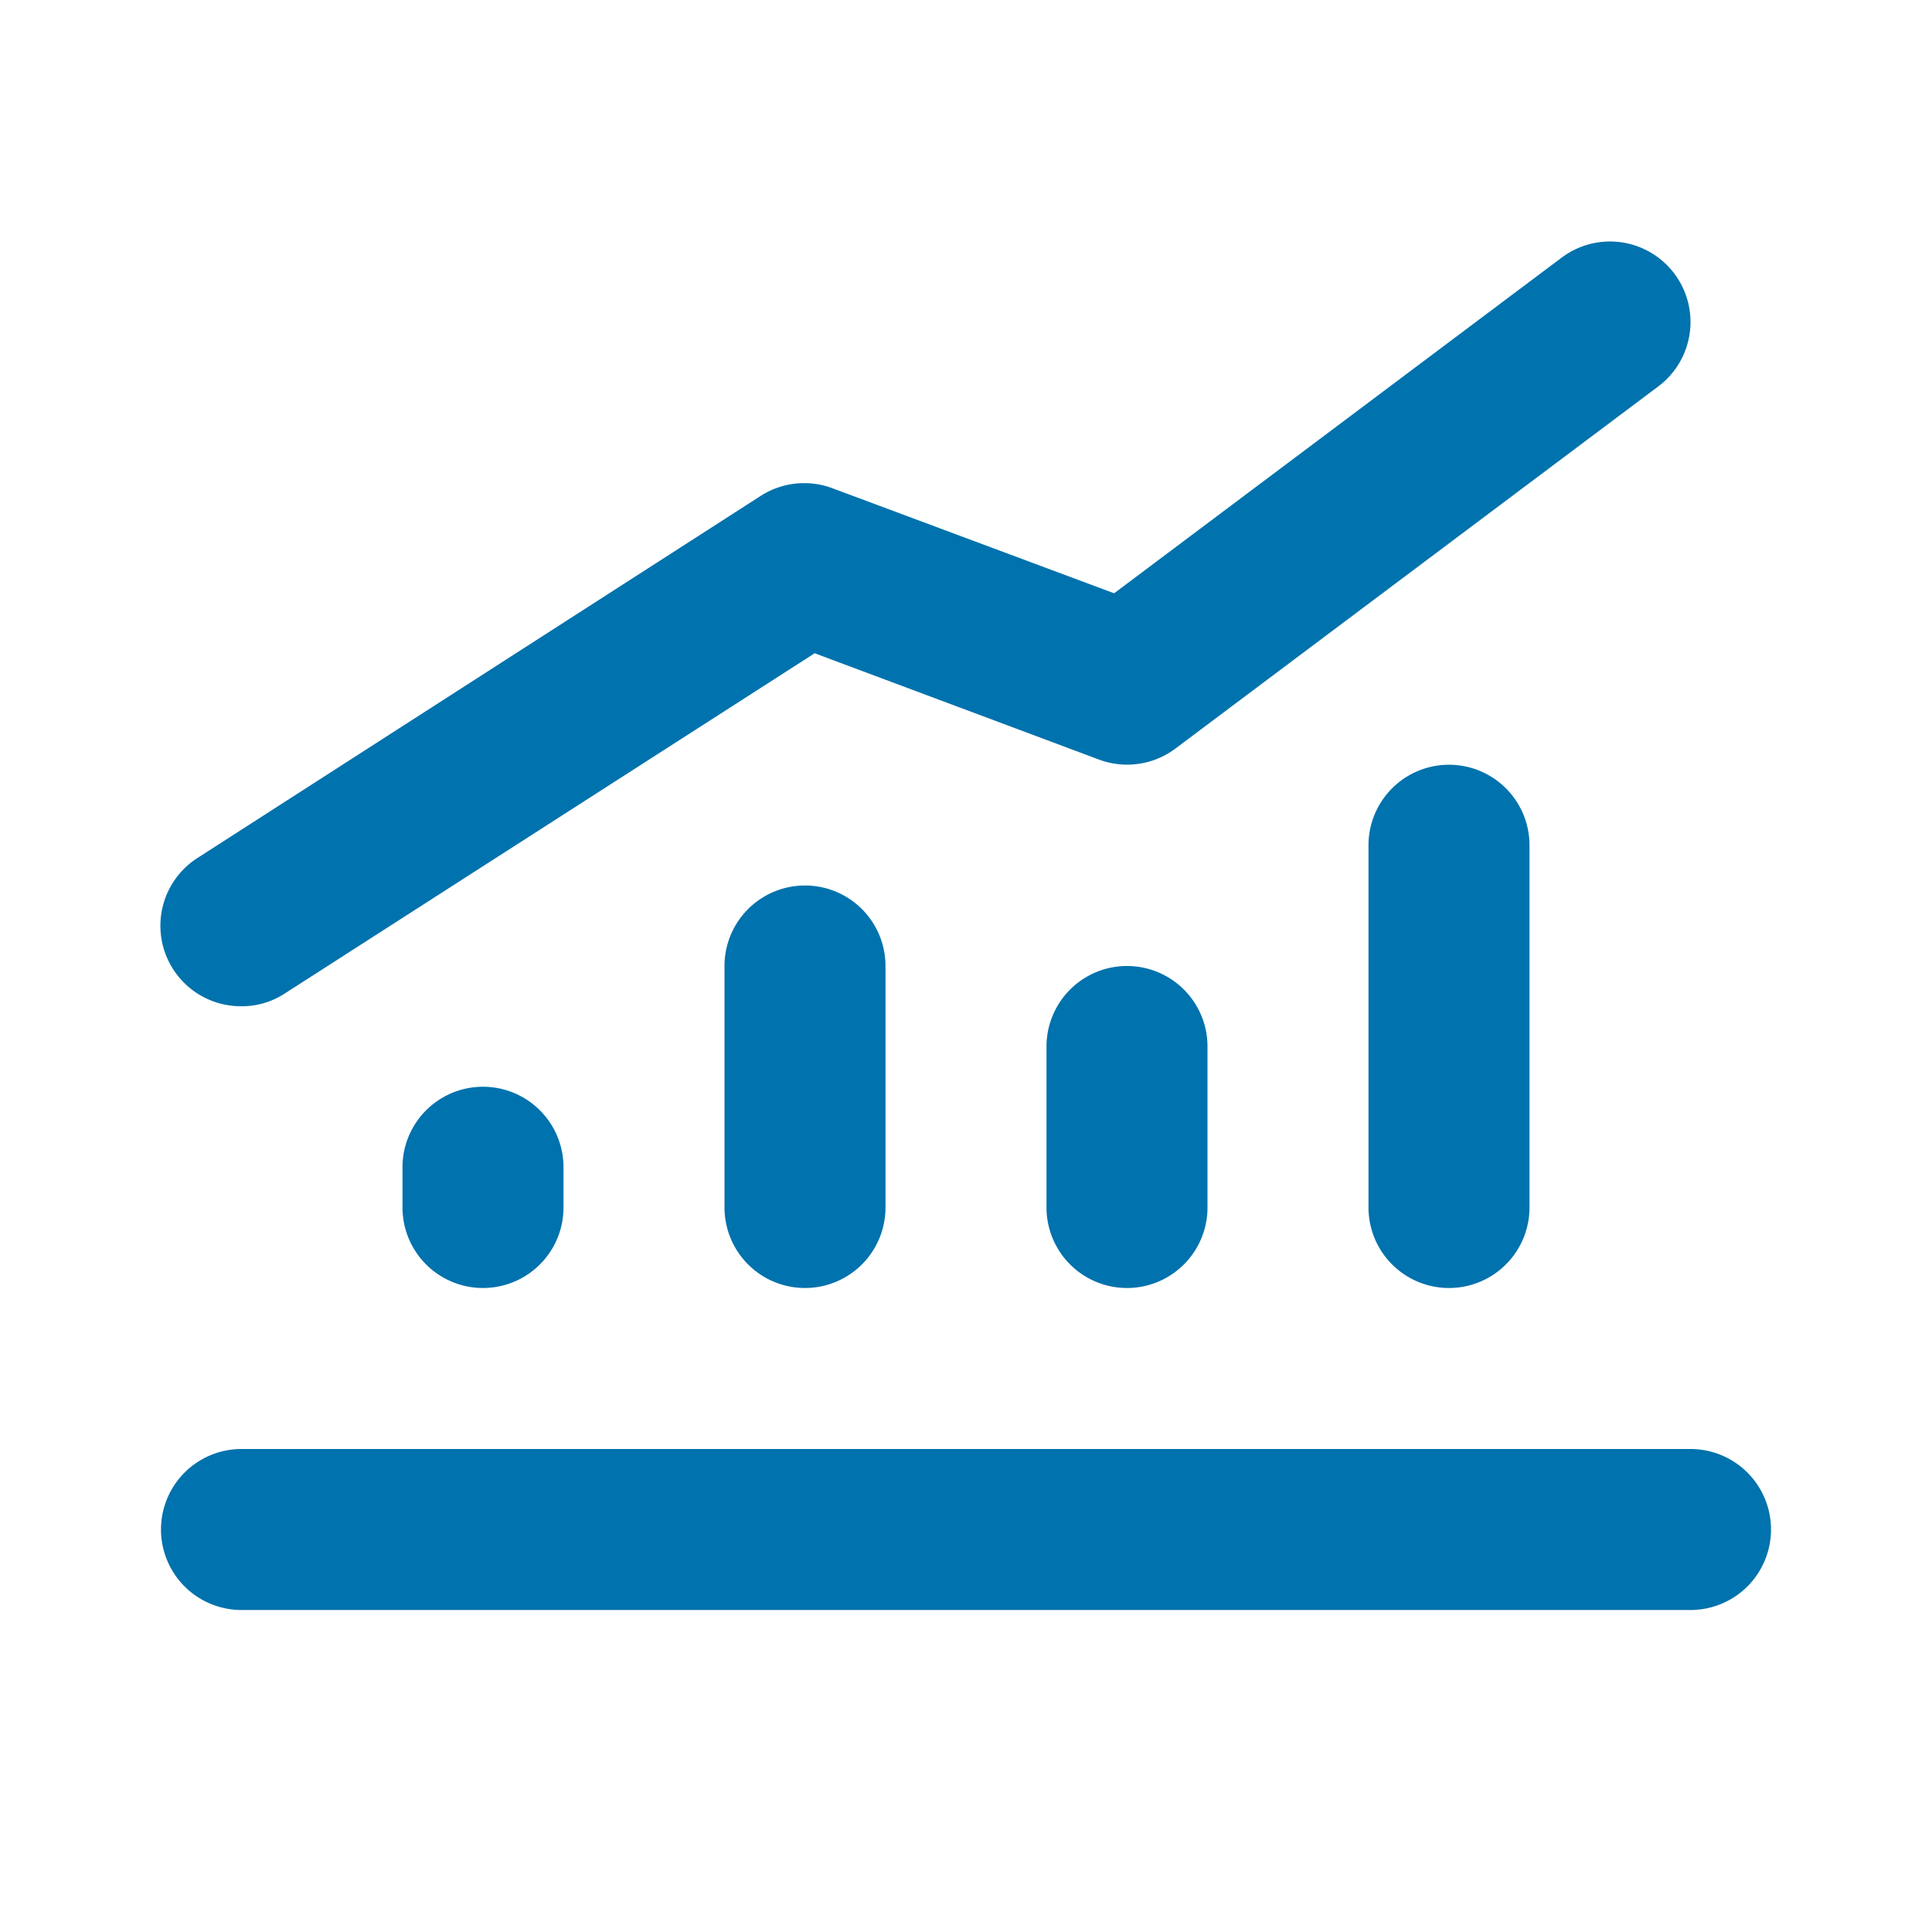 <svg xmlns="http://www.w3.org/2000/svg" xmlns:xlink="http://www.w3.org/1999/xlink" viewBox="0 0 48 48"><defs><style>.cls-1{fill:#0072ad;}.cls-2{opacity:0;}.cls-3{clip-path:url(#clip-path);}</style><clipPath id="clip-path"><rect class="cls-1" width="48" height="48"/></clipPath></defs><g id="icones"><path class="cls-1" d="M42,36H6a2,2,0,0,0,0,4H42a2,2,0,0,0,0-4"/><path class="cls-1" d="M6,25a1.94,1.94,0,0,0,1.08-.32l13.16-8.45,7.06,2.64a2,2,0,0,0,1.9-.27l12-9a2,2,0,1,0-2.4-3.2L27.68,14.74l-7-2.61a2,2,0,0,0-1.78.19l-14,9A2,2,0,0,0,6,25"/><path class="cls-1" d="M18,24v6a2,2,0,0,0,4,0V24a2,2,0,0,0-4,0"/><path class="cls-1" d="M10,29v1a2,2,0,0,0,4,0V29a2,2,0,0,0-4,0"/><path class="cls-1" d="M26,26v4a2,2,0,0,0,4,0V26a2,2,0,0,0-4,0"/><path class="cls-1" d="M34,21v9a2,2,0,0,0,4,0V21a2,2,0,0,0-4,0"/><g class="cls-2"><rect class="cls-1" width="48" height="48"/><g class="cls-3"><rect class="cls-1" width="48" height="48"/></g></g></g></svg>